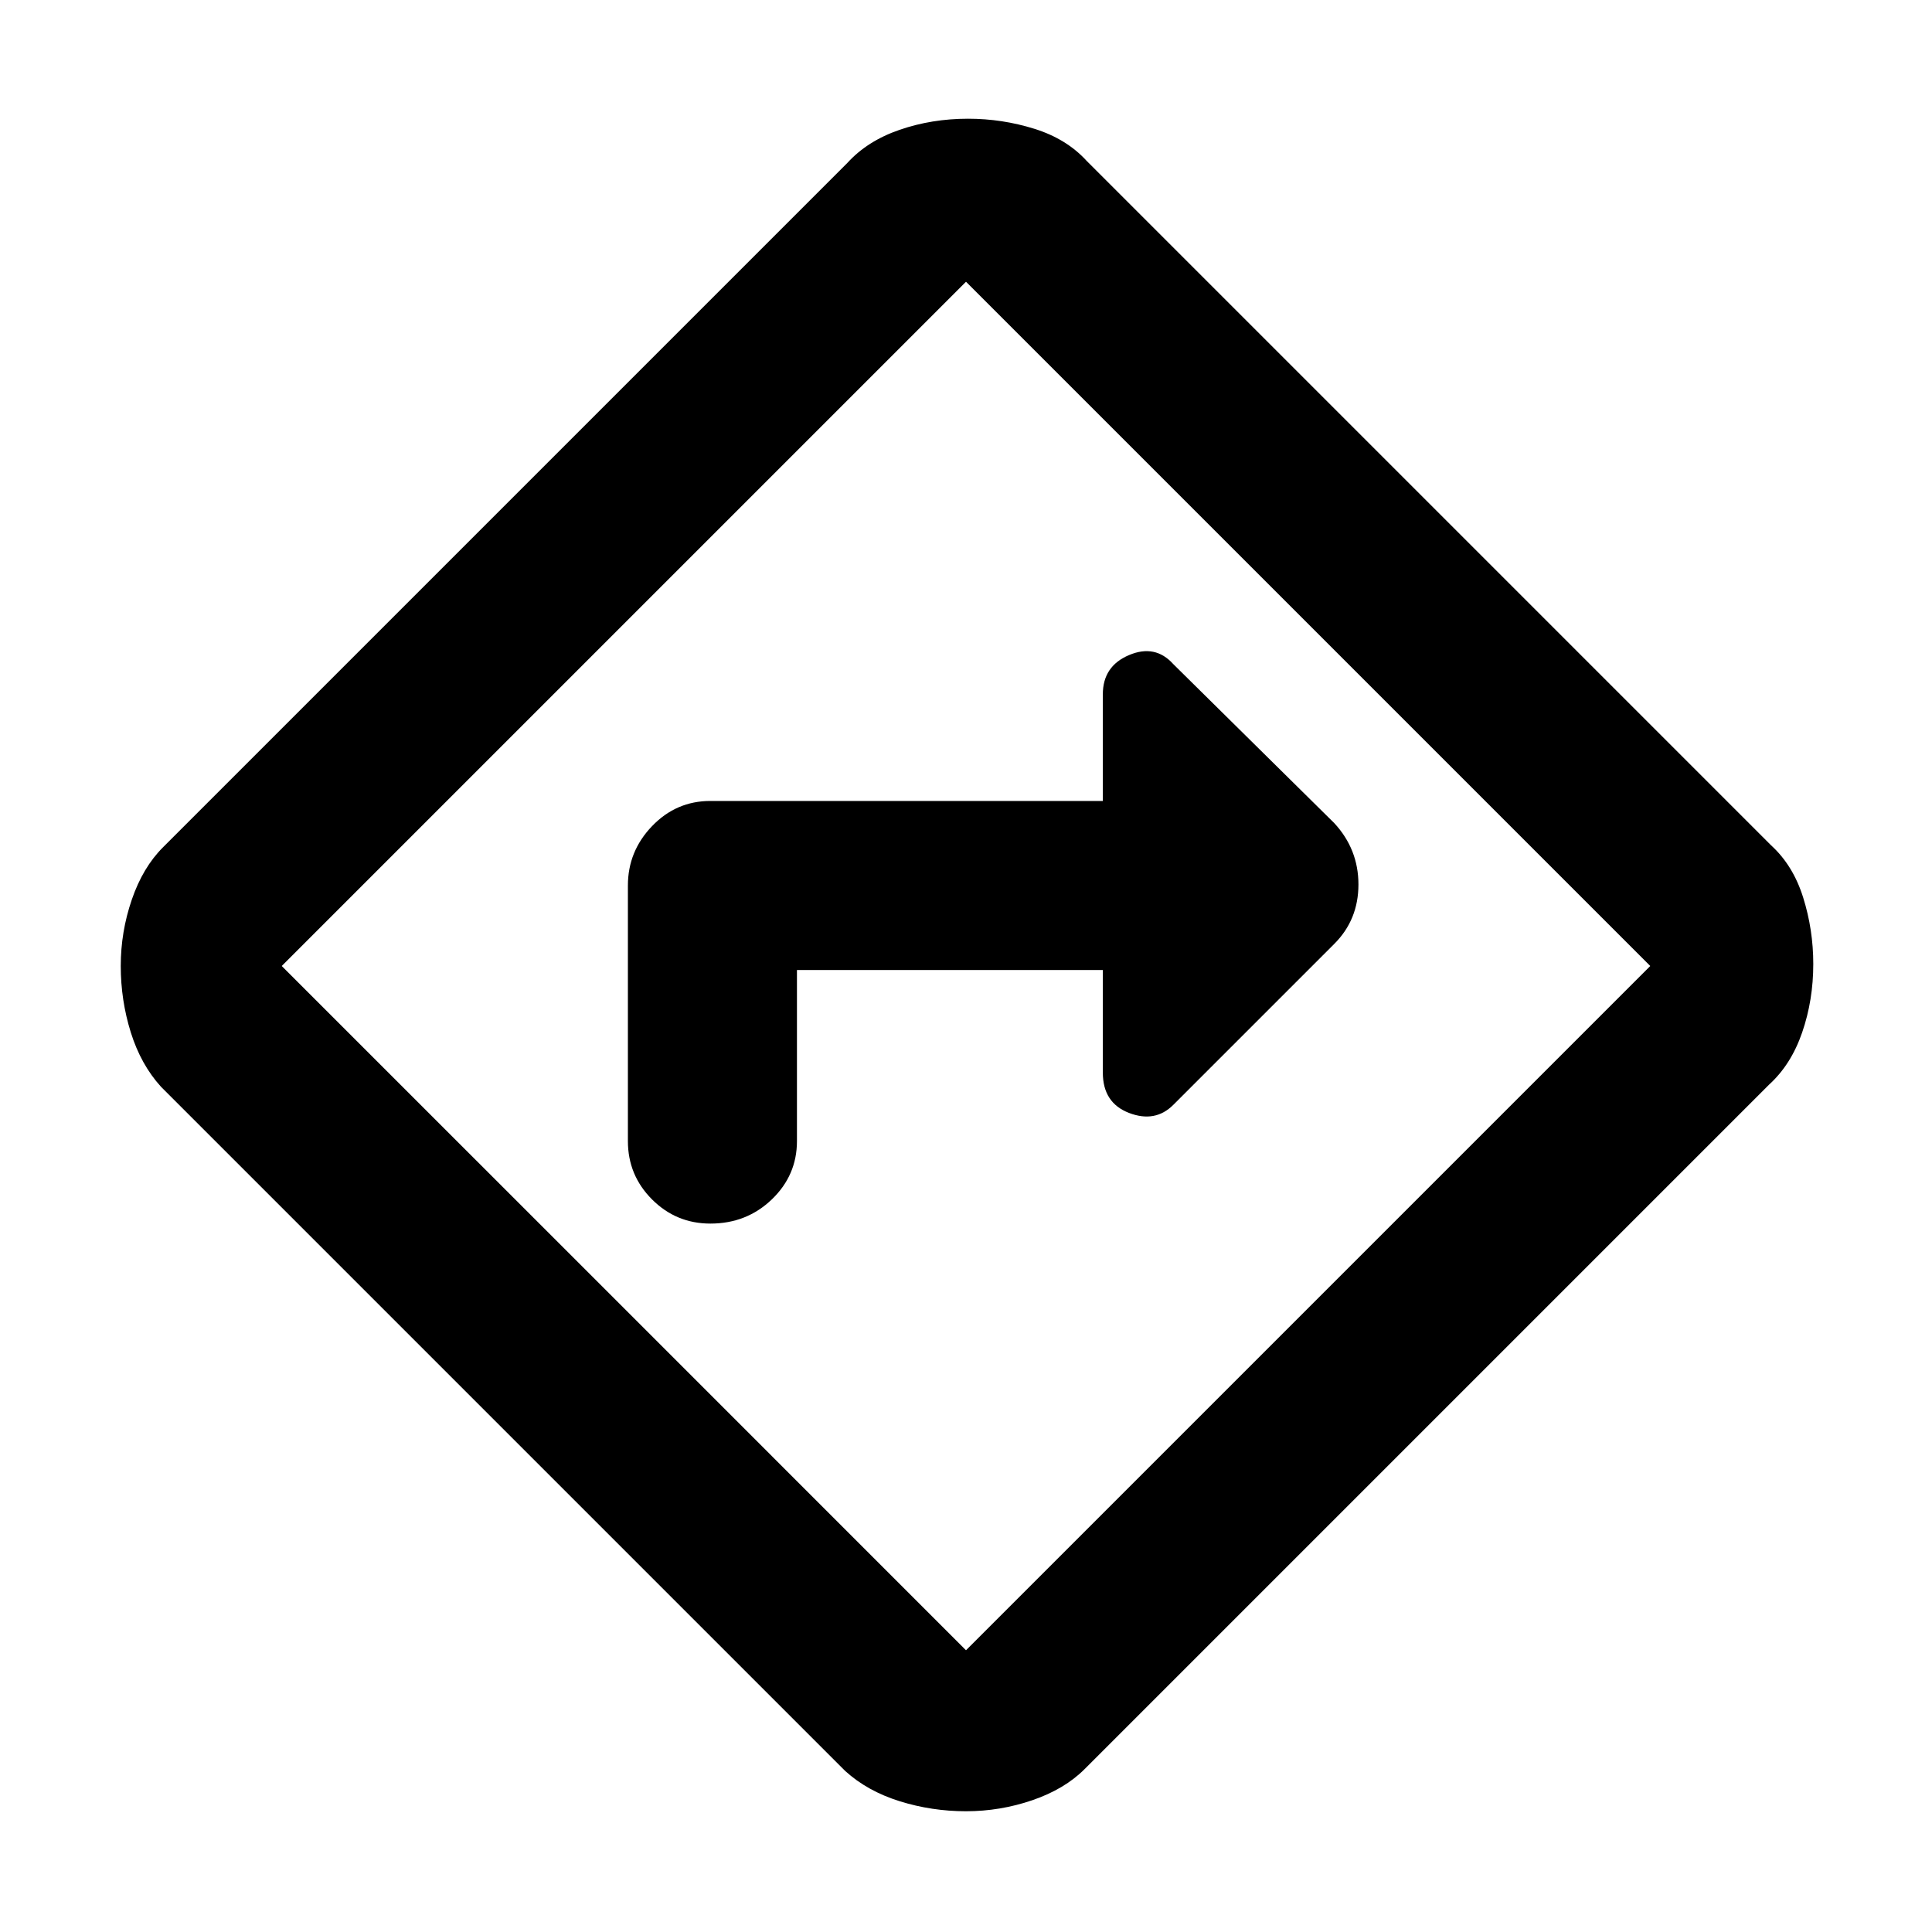 <svg xmlns="http://www.w3.org/2000/svg" height="40" width="40"><path d="M16.5 20.083h6.333v2.125q0 .625.542.834.542.208.917-.167l3.333-3.333q.5-.5.5-1.23 0-.729-.5-1.27l-3.333-3.292q-.375-.417-.917-.187-.542.229-.542.812v2.208h-8.125q-.708 0-1.208.521t-.5 1.229v5.292q0 .708.5 1.208t1.208.5q.75 0 1.271-.5.521-.5.521-1.208ZM20 37.5q-.708 0-1.375-.208-.667-.209-1.125-.625L3.333 22.5q-.416-.458-.625-1.125Q2.5 20.708 2.5 20t.229-1.375q.229-.667.646-1.083L17.542 3.375q.416-.458 1.083-.687.667-.23 1.417-.23.708 0 1.375.209.666.208 1.083.666L36.667 17.5q.458.417.666 1.083.209.667.209 1.375 0 .75-.23 1.417-.229.667-.687 1.083L22.458 36.625q-.416.417-1.083.646-.667.229-1.375.229Zm-7.083-10.417L20 34.167 34.167 20 20 5.833 5.833 20ZM20 20Z"/></svg>